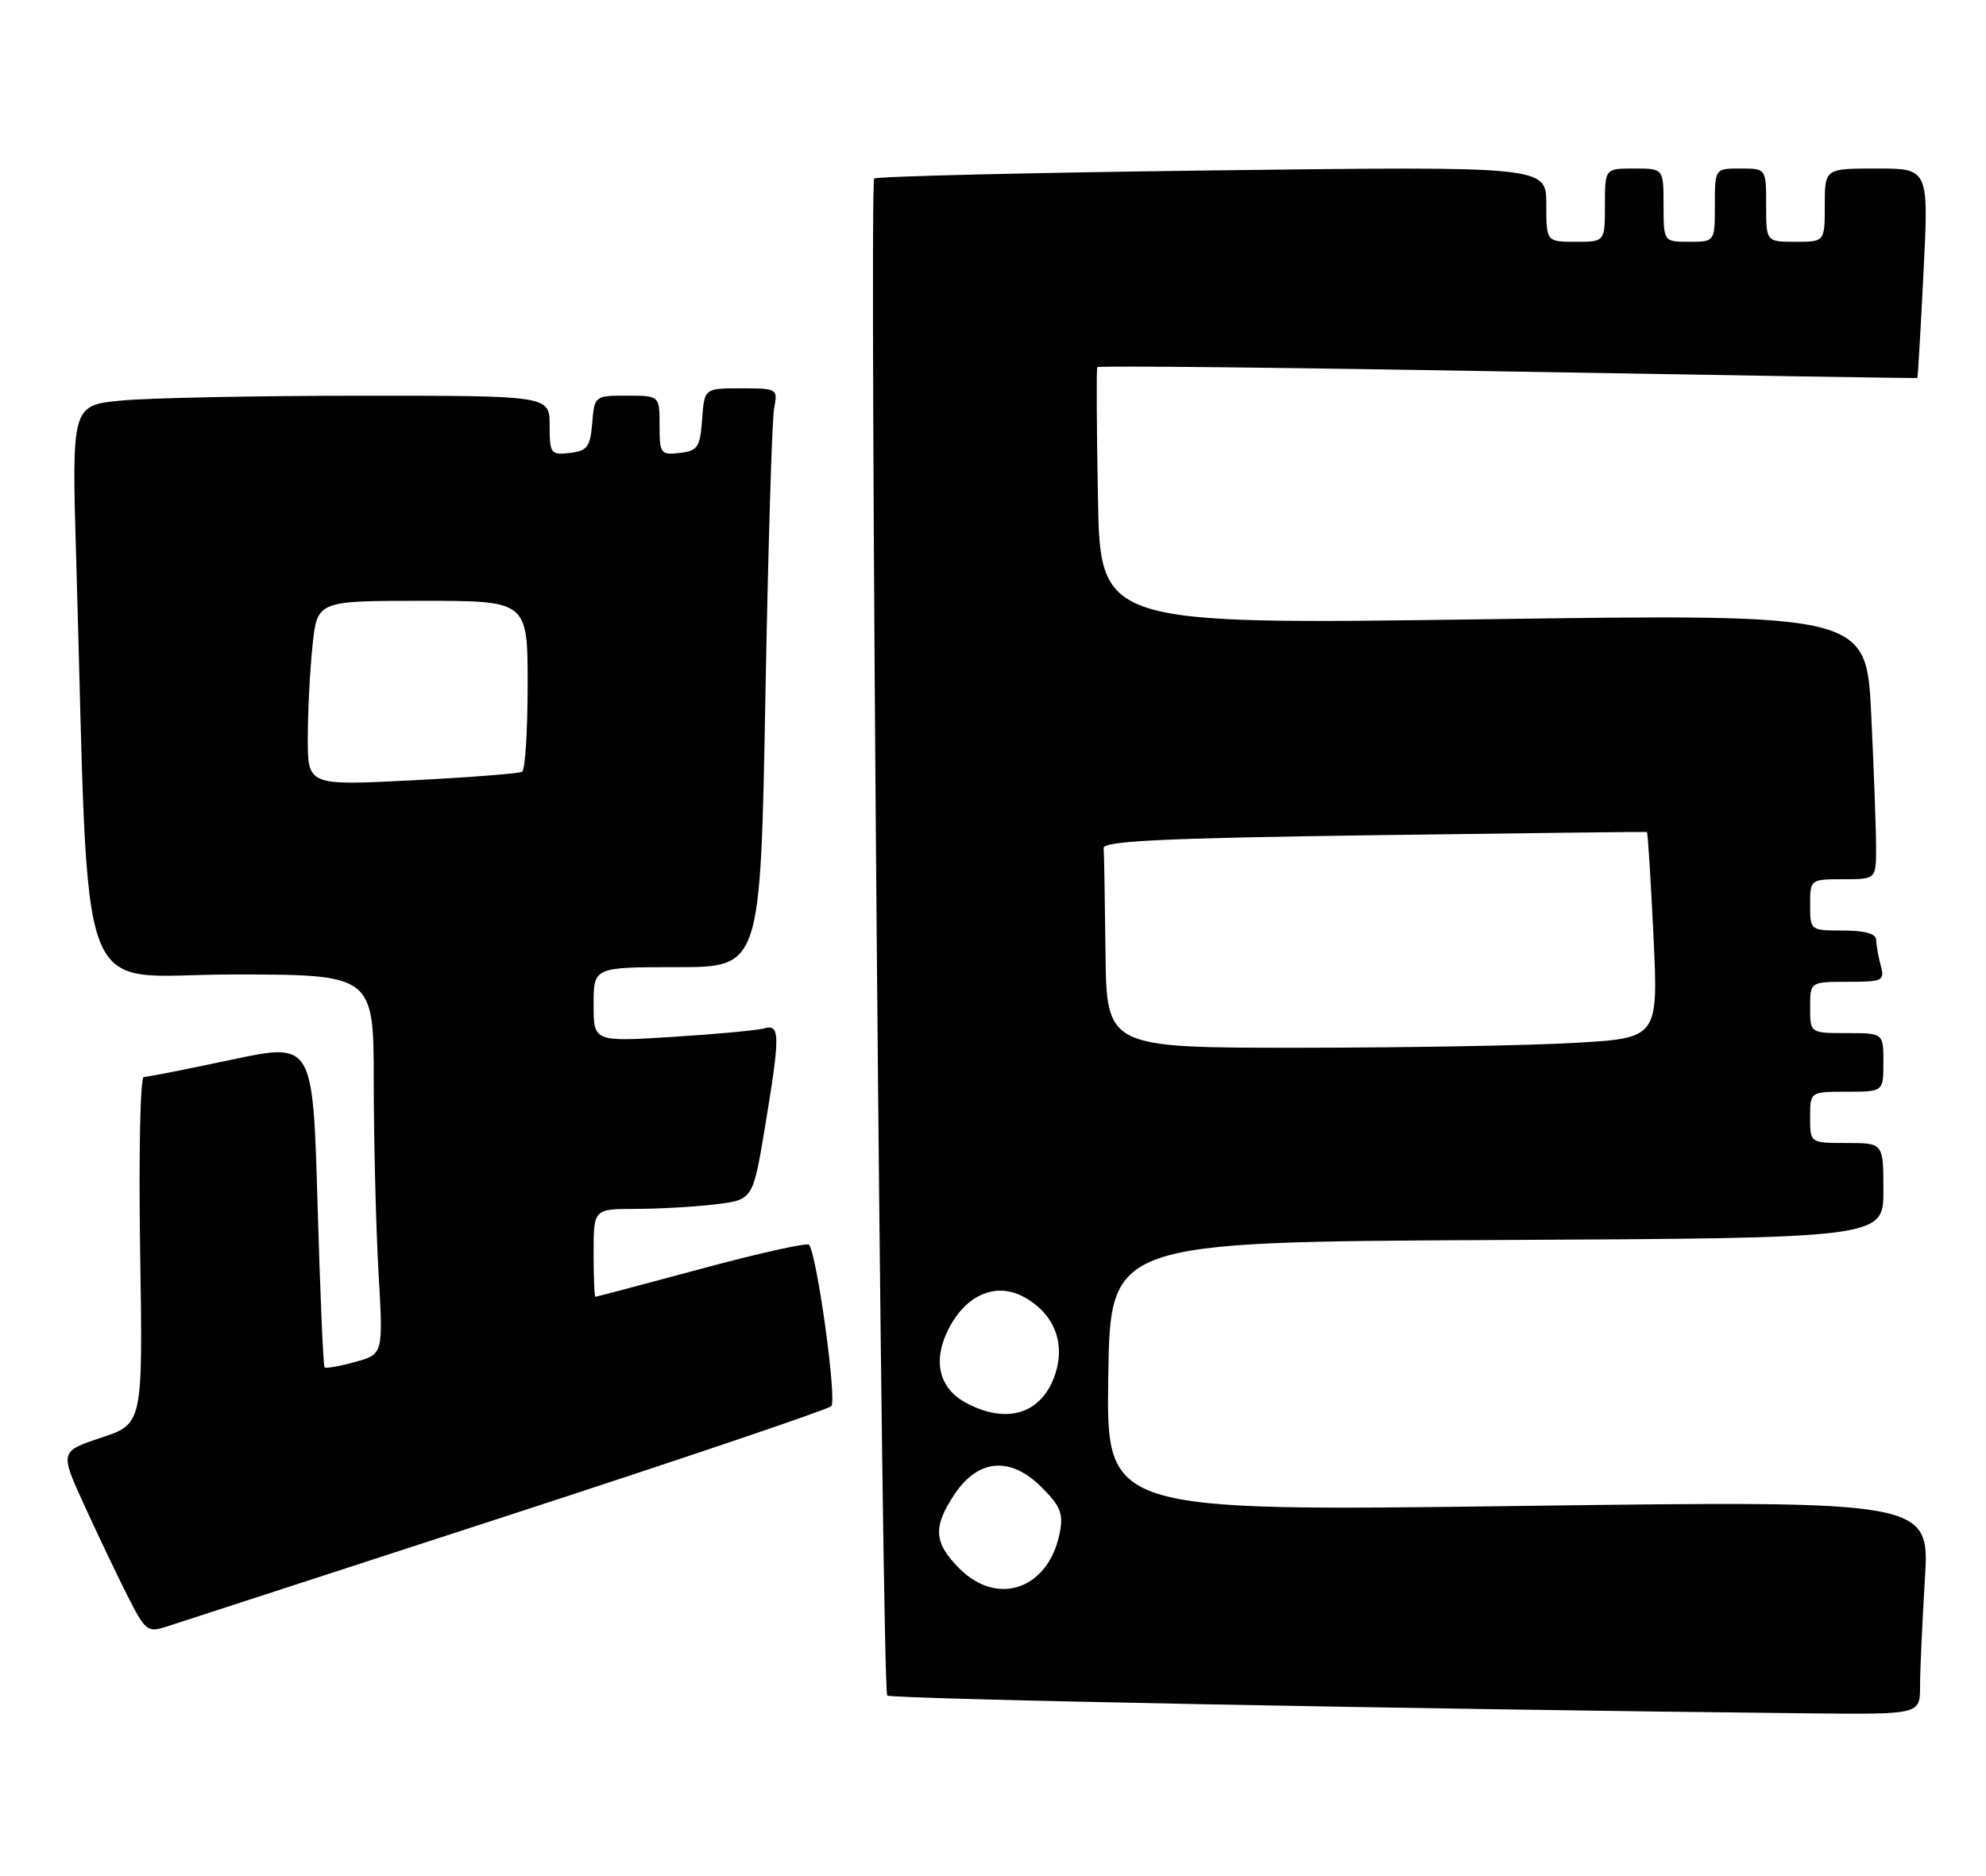 <?xml version="1.0" encoding="UTF-8" standalone="no"?>
<!DOCTYPE svg PUBLIC "-//W3C//DTD SVG 1.1//EN" "http://www.w3.org/Graphics/SVG/1.1/DTD/svg11.dtd" >
<svg xmlns="http://www.w3.org/2000/svg" xmlns:xlink="http://www.w3.org/1999/xlink" version="1.1" viewBox="0 0 271 256">
 <g >
 <path fill="currentColor"
d=" M 262.00 230.16 C 262.00 228.04 262.30 221.47 262.66 215.56 C 263.32 204.80 263.32 204.80 207.13 205.54 C 150.95 206.28 150.95 206.28 151.23 187.89 C 151.50 169.50 151.50 169.50 204.25 169.24 C 257.00 168.98 257.00 168.98 257.00 162.49 C 257.00 156.00 257.00 156.00 252.00 156.00 C 247.00 156.00 247.00 156.00 247.00 152.50 C 247.00 149.00 247.00 149.00 252.00 149.00 C 257.00 149.00 257.00 149.00 257.00 145.00 C 257.00 141.00 257.00 141.00 252.00 141.00 C 247.00 141.00 247.00 141.00 247.00 137.50 C 247.00 134.00 247.00 134.00 252.12 134.00 C 256.93 134.00 257.20 133.87 256.63 131.75 C 256.30 130.51 256.02 128.94 256.01 128.25 C 256.00 127.44 254.43 127.00 251.50 127.00 C 247.02 127.00 247.00 126.98 247.00 123.50 C 247.00 120.02 247.02 120.00 251.50 120.00 C 256.00 120.00 256.00 120.00 256.00 115.66 C 256.00 113.27 255.70 105.12 255.34 97.55 C 254.68 83.78 254.68 83.78 202.41 84.52 C 150.13 85.25 150.13 85.25 149.82 67.88 C 149.64 58.32 149.60 50.32 149.73 50.11 C 149.85 49.89 175.05 50.16 205.73 50.70 C 236.40 51.23 261.56 51.64 261.63 51.59 C 261.70 51.54 262.08 45.09 262.47 37.25 C 263.19 23.00 263.19 23.00 256.09 23.00 C 249.00 23.00 249.00 23.00 249.00 28.00 C 249.00 33.00 249.00 33.00 245.00 33.00 C 241.00 33.00 241.00 33.00 241.00 28.00 C 241.00 23.00 241.00 23.00 237.50 23.00 C 234.00 23.00 234.00 23.00 234.00 28.00 C 234.00 33.00 234.00 33.00 230.50 33.00 C 227.00 33.00 227.00 33.00 227.00 28.00 C 227.00 23.00 227.00 23.00 223.00 23.00 C 219.00 23.00 219.00 23.00 219.00 28.00 C 219.00 33.00 219.00 33.00 215.00 33.00 C 211.00 33.00 211.00 33.00 211.00 27.85 C 211.00 22.69 211.00 22.69 165.42 23.26 C 140.36 23.57 119.60 24.07 119.29 24.37 C 118.57 25.10 120.33 230.67 121.07 231.41 C 121.55 231.89 193.26 233.28 246.75 233.84 C 262.00 234.00 262.00 234.00 262.00 230.16 Z  M 69.00 206.95 C 92.92 199.16 112.92 192.39 113.43 191.92 C 114.22 191.17 111.58 171.85 110.42 169.89 C 110.22 169.56 103.63 171.02 95.78 173.14 C 87.93 175.25 81.39 176.99 81.25 176.99 C 81.11 177.00 81.00 174.30 81.00 171.00 C 81.00 165.00 81.00 165.00 86.75 164.99 C 89.91 164.99 94.80 164.71 97.62 164.37 C 102.73 163.75 102.73 163.75 104.37 153.92 C 106.48 141.18 106.47 139.73 104.25 140.36 C 103.29 140.63 97.66 141.15 91.75 141.52 C 81.00 142.19 81.00 142.19 81.00 137.10 C 81.00 132.00 81.00 132.00 92.38 132.00 C 103.77 132.00 103.77 132.00 104.44 95.25 C 104.81 75.04 105.34 57.26 105.63 55.75 C 106.15 53.05 106.08 53.00 101.14 53.00 C 96.11 53.00 96.11 53.00 95.81 57.25 C 95.53 61.05 95.21 61.53 92.75 61.82 C 90.15 62.12 90.00 61.91 90.00 58.07 C 90.00 54.00 90.00 54.00 85.56 54.00 C 81.15 54.00 81.12 54.03 80.81 57.75 C 80.54 61.01 80.14 61.54 77.75 61.82 C 75.15 62.12 75.00 61.91 75.00 58.07 C 75.00 54.00 75.00 54.00 49.25 54.01 C 35.09 54.01 20.41 54.31 16.64 54.66 C 9.78 55.31 9.78 55.31 10.40 76.40 C 12.25 139.29 9.89 133.00 31.62 133.00 C 51.00 133.00 51.00 133.00 51.00 147.75 C 51.01 155.86 51.30 167.52 51.65 173.66 C 52.30 184.82 52.30 184.82 48.45 185.89 C 46.34 186.47 44.47 186.80 44.29 186.62 C 44.11 186.45 43.68 176.40 43.33 164.29 C 42.69 142.28 42.69 142.28 31.59 144.63 C 25.49 145.93 20.11 146.99 19.62 146.99 C 19.14 147.00 18.92 157.52 19.12 170.66 C 19.50 194.32 19.50 194.32 13.83 196.21 C 8.16 198.11 8.16 198.11 11.48 205.39 C 13.31 209.39 15.97 214.97 17.39 217.79 C 19.84 222.62 20.13 222.85 22.74 222.00 C 24.26 221.51 45.08 214.73 69.00 206.95 Z  M 130.92 214.08 C 127.40 210.56 127.27 208.39 130.28 203.90 C 133.51 199.09 137.90 198.75 142.13 202.98 C 144.73 205.58 145.13 206.59 144.60 209.24 C 143.08 216.87 136.16 219.32 130.92 214.08 Z  M 131.76 191.43 C 128.02 189.40 127.20 185.52 129.59 181.08 C 132.03 176.56 136.08 174.97 139.82 177.07 C 143.83 179.32 145.40 183.25 143.99 187.54 C 142.20 192.96 137.40 194.49 131.76 191.43 Z  M 150.85 130.00 C 150.77 122.85 150.66 116.44 150.60 115.75 C 150.52 114.78 158.76 114.39 187.50 113.99 C 207.85 113.71 224.60 113.51 224.73 113.55 C 224.85 113.59 225.25 119.93 225.62 127.65 C 226.29 141.68 226.29 141.68 214.90 142.33 C 208.63 142.70 191.69 142.99 177.25 143.00 C 151.00 143.00 151.00 143.00 150.85 130.00 Z  M 42.00 100.76 C 42.00 97.20 42.29 91.53 42.64 88.15 C 43.28 82.00 43.28 82.00 57.64 82.00 C 72.00 82.00 72.00 82.00 72.00 93.44 C 72.00 99.73 71.66 105.08 71.25 105.33 C 70.84 105.57 64.09 106.10 56.25 106.50 C 42.00 107.22 42.00 107.22 42.00 100.76 Z "/>
</g>
</svg>